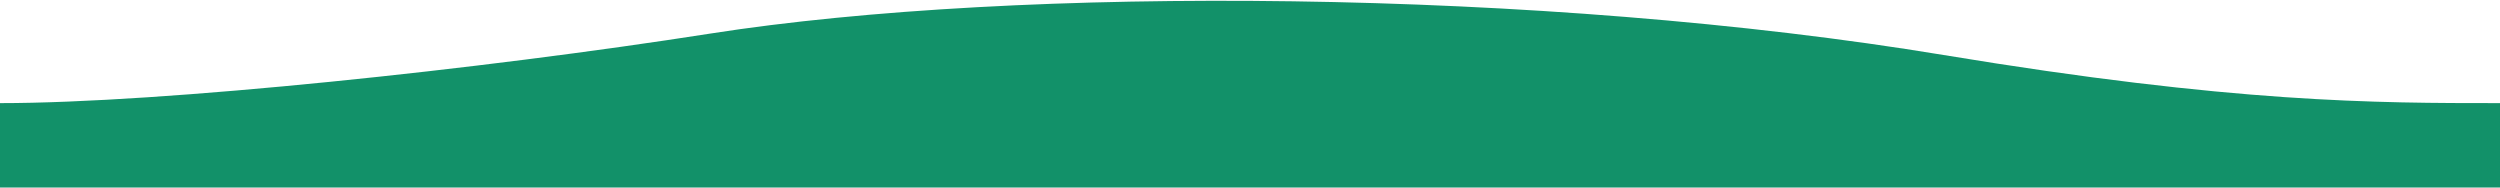 <svg width="1600" height="120" viewBox="0 0 1600 120" fill="none" xmlns="http://www.w3.org/2000/svg">
<path d="M454.5 21.501C308.154 44.414 104 65.999 0 65.999V119.999H1600V65.999C1520.5 65.999 1430 65.999 1244 35.22C987.861 -7.165 652.5 -9.5 454.5 21.501Z" fill="#129169"/>
</svg>
